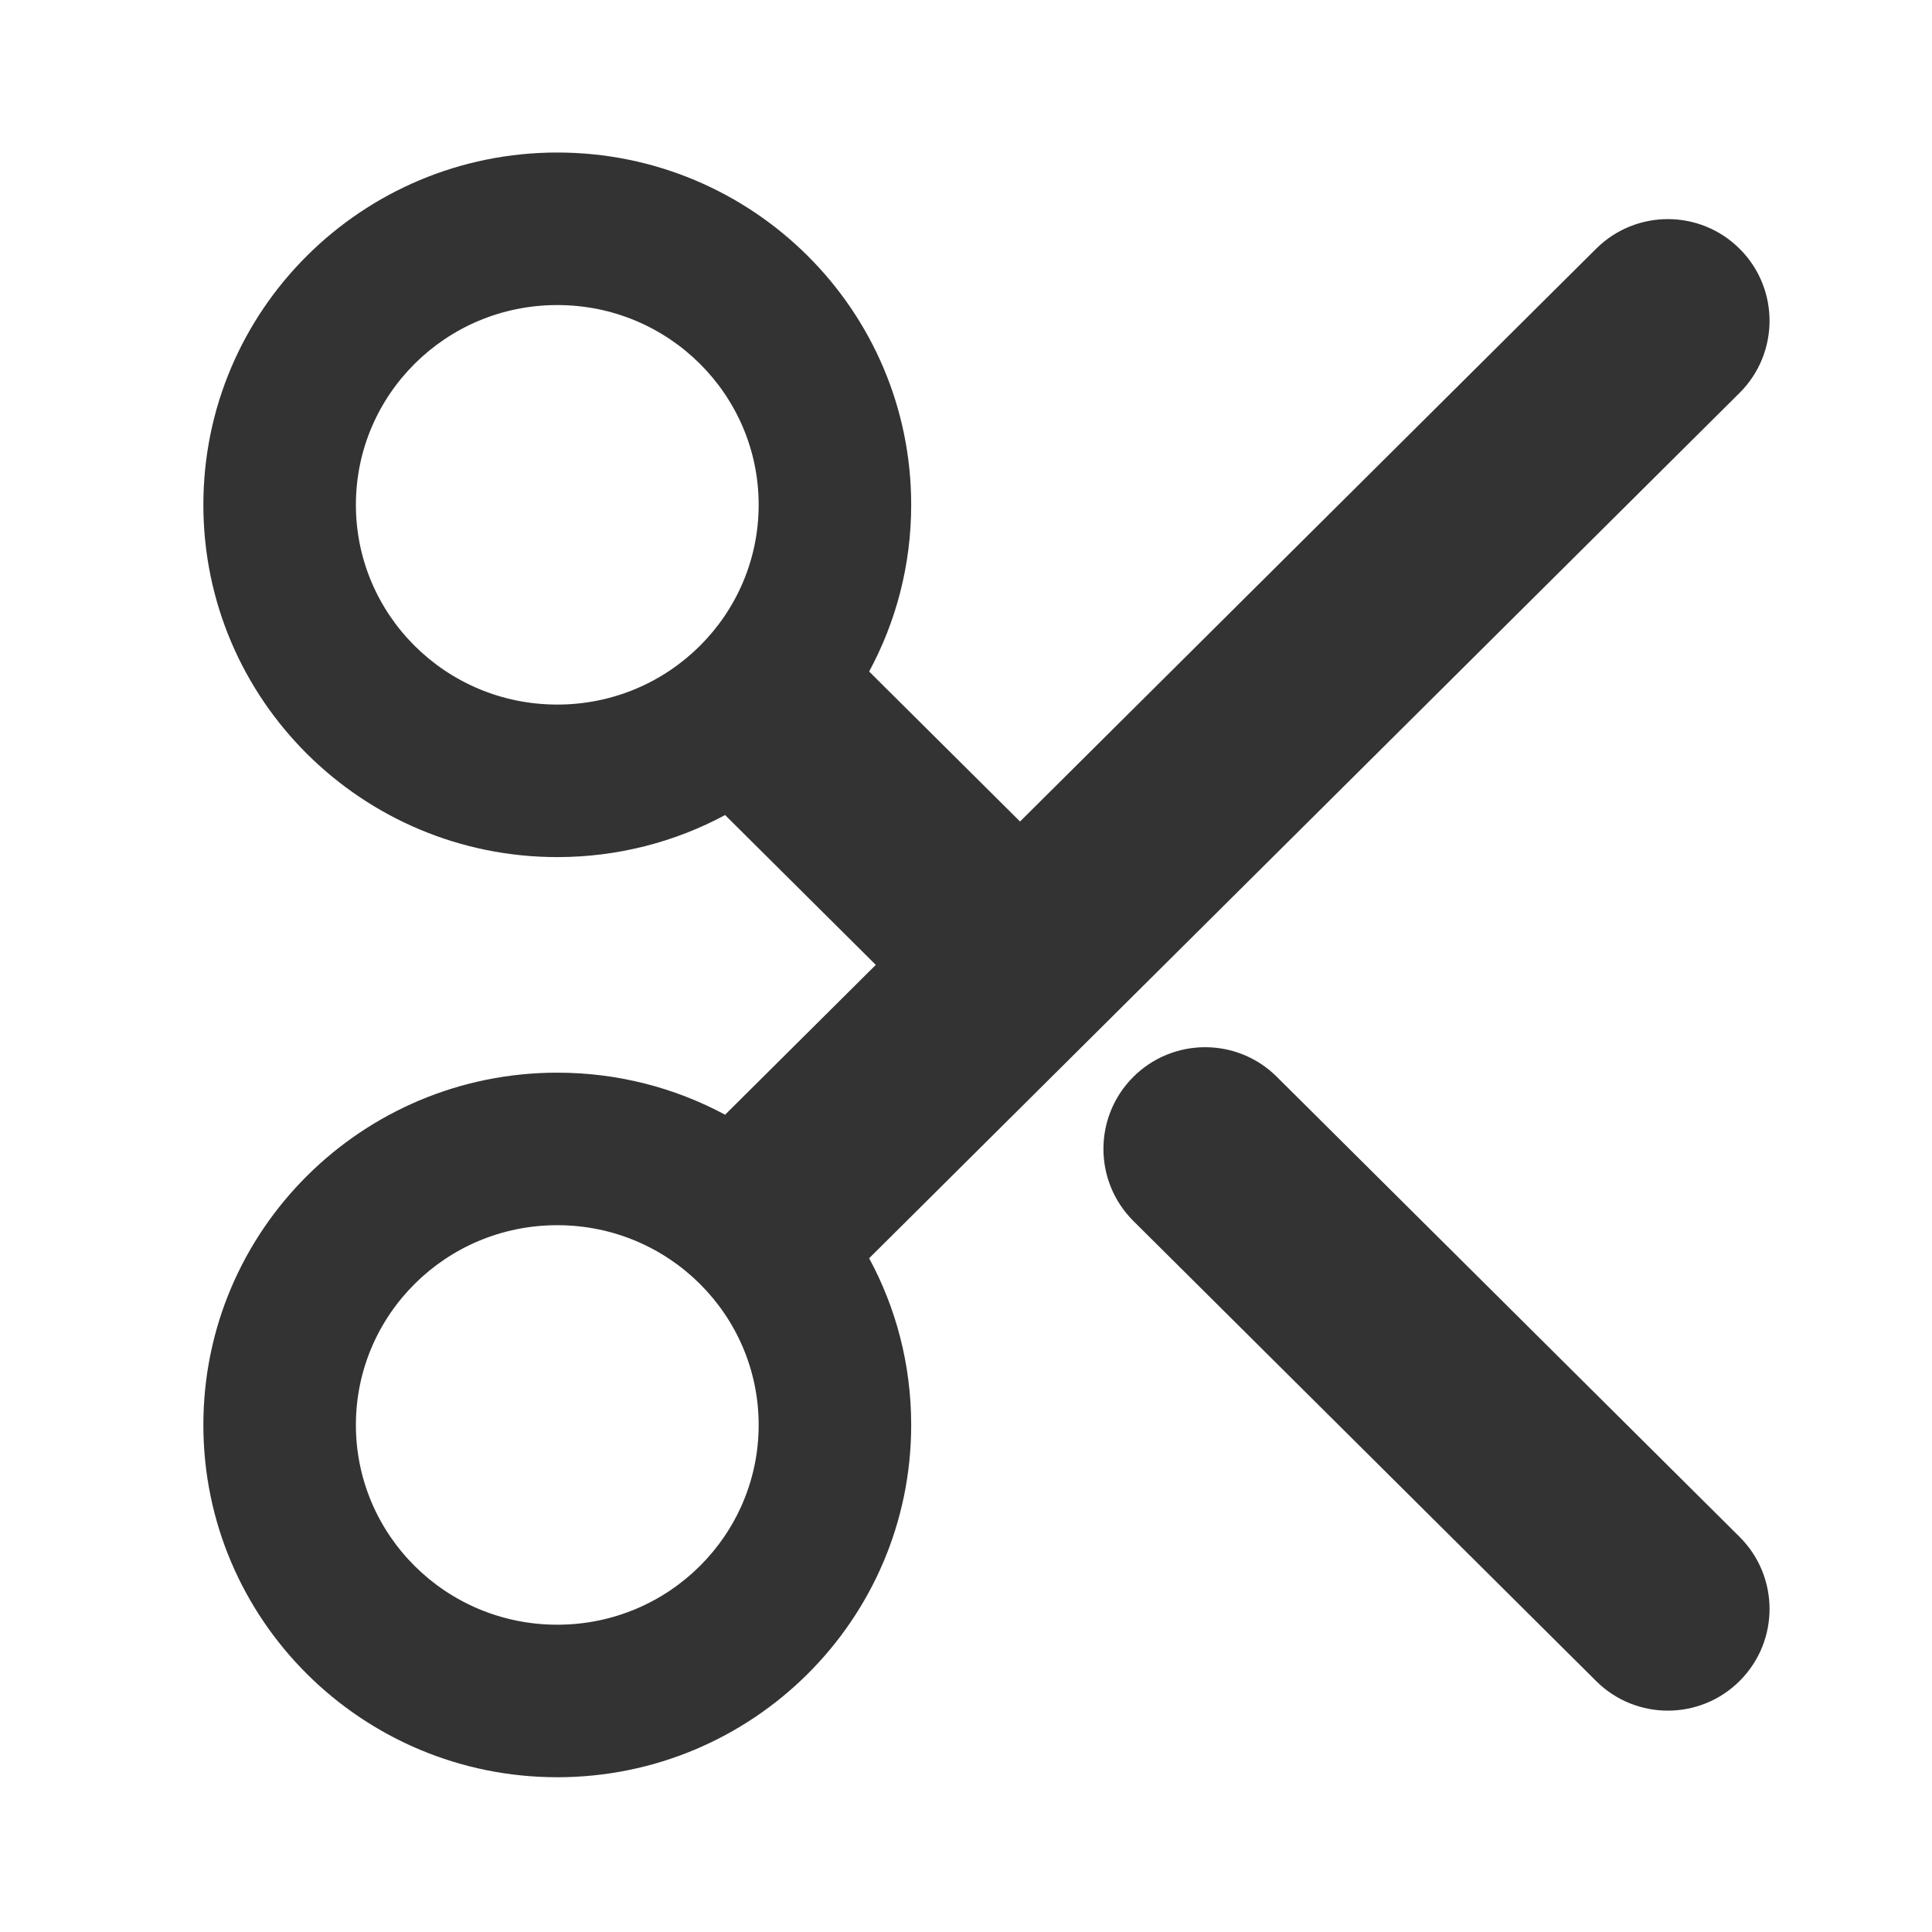 <svg width="38" height="38" viewBox="0 0 38 38" fill="none" xmlns="http://www.w3.org/2000/svg">
<path fill-rule="evenodd" clip-rule="evenodd" d="M10.961 6C8.765 6 7 7.767 7 9.929C7 12.091 8.765 13.858 10.961 13.858C13.157 13.858 14.922 12.091 14.922 9.929C14.922 7.767 13.157 6 10.961 6ZM4 9.929C4 6.094 7.125 3 10.961 3C14.797 3 17.922 6.094 17.922 9.929C17.922 11.116 17.623 12.232 17.095 13.208L20.063 16.158L31.395 4.891C32.178 4.113 33.444 4.116 34.223 4.9C35.002 5.683 34.998 6.949 34.215 7.728L21.473 20.396L17.095 24.748C17.623 25.724 17.922 26.84 17.922 28.027C17.922 31.862 14.797 34.956 10.961 34.956C7.125 34.956 4 31.862 4 28.027C4 24.192 7.125 21.098 10.961 21.098C12.154 21.098 13.279 21.397 14.262 21.925L17.226 18.978L14.262 16.031C13.279 16.559 12.154 16.858 10.961 16.858C7.125 16.858 4 13.764 4 9.929ZM10.961 24.098C8.765 24.098 7 25.865 7 28.027C7 30.189 8.765 31.956 10.961 31.956C13.157 31.956 14.922 30.189 14.922 28.027C14.922 25.865 13.157 24.098 10.961 24.098ZM25.113 21.179C24.33 20.4 23.064 20.404 22.285 21.187C21.506 21.971 21.51 23.237 22.293 24.016L31.395 33.065C32.178 33.843 33.444 33.84 34.223 33.056C35.002 32.273 34.998 31.007 34.215 30.228L25.113 21.179Z" fill="#333333"/>
</svg>
